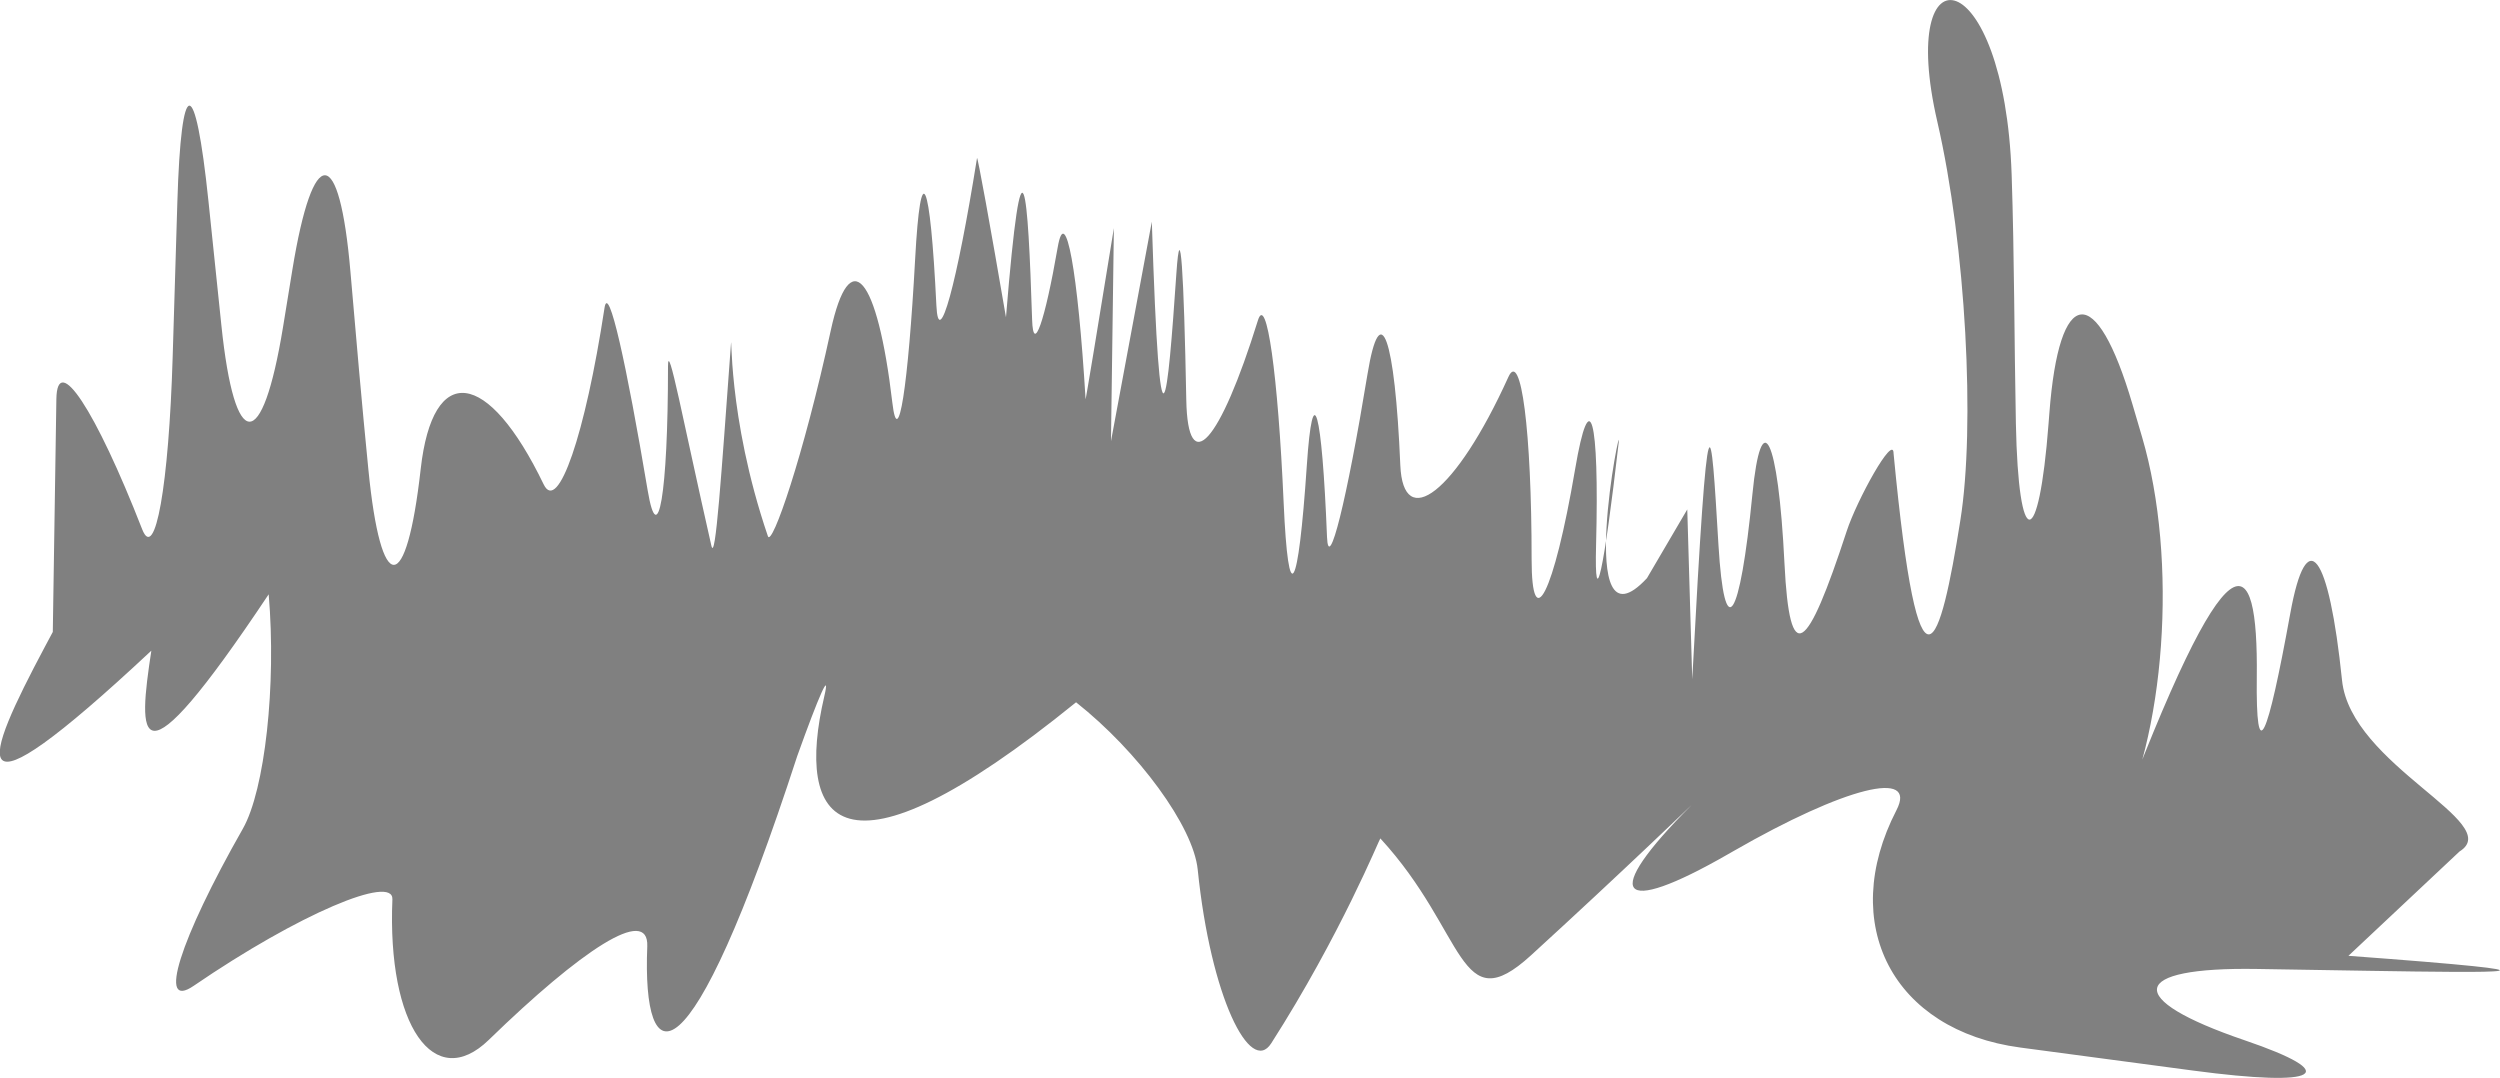 <?xml version="1.0" encoding="UTF-8" standalone="no"?>
<!-- Created with Inkscape (http://www.inkscape.org/) -->

<svg
   width="33.664mm"
   height="14.514mm"
   viewBox="0 0 33.664 14.514"
   version="1.1"
   id="svg1"
   xml:space="preserve"
   xmlns:xlink="http://www.w3.org/1999/xlink"
   xmlns="http://www.w3.org/2000/svg"
   xmlns:svg="http://www.w3.org/2000/svg"><defs
     id="defs1"><color-profile
       name="Adobe-RGB-1998"
       xlink:href="../../../../../../WINDOWS/system32/spool/drivers/color/AdobeRGB1998.icc"
       id="color-profile1" /></defs><g
     id="layer1"
     transform="translate(239.711,-316.283)"><path
       style="fill:#808080;stroke-width:0.13"
       d="m -348.489,760.077 c 0.009,-0.645 0.526,0.139 1.155,1.75 0.175,0.448 0.359,-0.589 0.411,-2.318 0.021,-0.695 0.042,-1.389 0.063,-2.084 0.052,-1.729 0.24,-1.736 0.419,-0.015 l 0.174,1.672 c 0.179,1.72 0.55,1.731 0.83,0.024 0.042,-0.258 0.084,-0.515 0.126,-0.773 0.279,-1.707 0.634,-1.694 0.782,0.029 0.076,0.886 0.153,1.772 0.241,2.657 0.169,1.72 0.512,1.716 0.705,-0.003 0.162,-1.443 0.904,-1.35 1.656,0.208 0.192,0.397 0.558,-0.667 0.819,-2.376 0.053,-0.35 0.295,0.754 0.582,2.46 0.136,0.808 0.273,0.056 0.273,-1.674 0,-0.365 0.201,0.729 0.584,2.415 0.055,0.241 0.135,-0.968 0.262,-2.693 0.021,-0.293 -0.058,0.931 0.499,2.565 0.053,0.155 0.48,-1.078 0.846,-2.767 0.257,-1.182 0.628,-0.748 0.83,0.97 0.077,0.656 0.213,-0.212 0.307,-1.938 0.075,-1.381 0.202,-1.098 0.286,0.629 0.029,0.611 0.274,-0.278 0.547,-1.985 0.006,-0.038 0.181,0.922 0.39,2.144 0.222,-2.725 0.297,-1.696 0.352,0.032 0.015,0.471 0.17,0.033 0.345,-0.977 0.104,-0.595 0.271,0.322 0.375,2.048 0.001,0.019 0.172,-1.012 0.381,-2.304 -0.039,2.869 -0.039,2.869 -0.039,2.869 0.55,-2.956 0.55,-2.956 0.55,-2.956 0.112,3.509 0.213,2.418 0.331,0.692 0.054,-0.785 0.1,-0.021 0.133,1.708 0.02,1.062 0.451,0.583 0.964,-1.069 0.116,-0.373 0.271,0.725 0.347,2.453 0.064,1.449 0.196,1.224 0.312,-0.501 0.081,-1.198 0.203,-0.765 0.272,0.963 0.02,0.496 0.265,-0.486 0.545,-2.192 0.173,-1.052 0.369,-0.503 0.442,1.225 0.038,0.898 0.741,0.388 1.455,-1.187 0.17,-0.376 0.313,0.724 0.313,2.453 0,1.029 0.296,0.491 0.586,-1.213 0.198,-1.165 0.327,-0.706 0.282,1.023 -0.025,0.959 0.107,0.343 0.304,-1.375 0.051,-0.446 -0.614,2.89 0.381,1.821 0.543,-0.926 0.543,-0.926 0.543,-0.926 0.067,2.287 0.067,2.287 0.067,2.287 0.218,-4.126 0.25,-3.535 0.353,-1.809 0.081,1.344 0.288,1.04 0.457,-0.681 0.119,-1.214 0.347,-0.796 0.432,0.931 0.07,1.414 0.301,1.207 0.838,-0.436 0.135,-0.414 0.631,-1.317 0.631,-1.046 0.343,3.595 0.63,2.604 0.9,0.896 0.2,-1.26 0.077,-3.682 -0.311,-5.364 -0.553,-2.395 0.903,-2.166 1.001,0.713 0.037,1.108 0.035,2.233 0.057,3.351 0.034,1.727 0.308,1.726 0.44,0.002 0.004,-0.047 0.007,-0.094 0.011,-0.141 0.131,-1.724 0.631,-1.778 1.119,-0.118 0.043,0.146 0.086,0.293 0.129,0.439 0.488,1.659 0.318,4.051 -0.381,5.343 1.573,-4.211 1.945,-3.845 1.926,-2.115 -0.014,1.238 0.142,0.849 0.451,-0.852 0.222,-1.224 0.52,-0.819 0.697,0.902 0.118,1.145 2.206,1.918 1.582,2.304 l -1.496,1.405 c 3.283,0.243 2.012,0.23 0.282,0.202 -0.504,-0.008 -1.009,-0.016 -1.513,-0.025 -1.729,-0.028 -1.804,0.402 -0.167,0.96 1.331,0.454 1.02,0.637 -0.695,0.408 -0.775,-0.103 -1.551,-0.207 -2.326,-0.31 -1.714,-0.229 -2.46,-1.659 -1.667,-3.196 0.288,-0.558 -0.693,-0.312 -2.193,0.55 -0.023,0.013 -0.046,0.027 -0.07,0.04 -1.499,0.862 -1.724,0.569 -0.501,-0.654 0.069,-0.069 -0.881,0.852 -2.158,2.019 -0.978,0.893 -0.863,-0.309 -2.028,-1.575 -0.006,-0.006 -0.537,1.303 -1.469,2.759 -0.281,0.439 -0.815,-0.62 -0.99,-2.339 -0.059,-0.582 -0.8,-1.59 -1.638,-2.253 -3.211,2.604 -3.782,1.603 -3.391,-0.077 0.088,-0.377 -0.071,-0.016 -0.364,0.802 -1.47,4.516 -2.089,4.289 -2.019,2.562 0.022,-0.558 -0.894,0.054 -2.134,1.259 -0.733,0.712 -1.37,-0.187 -1.298,-1.893 0.014,-0.336 -1.25,0.19 -2.677,1.166 -0.489,0.334 -0.192,-0.613 0.663,-2.116 0.297,-0.522 0.453,-1.935 0.348,-3.157 -1.825,2.738 -1.755,1.911 -1.58,0.759 -2.63,2.459 -2.249,1.48 -1.437,-0.046 0.061,-0.114 0.11,-0.206 0.11,-0.206 z"
       id="path32-8-6"
       transform="translate(109.537,-438.418)" /></g></svg>
